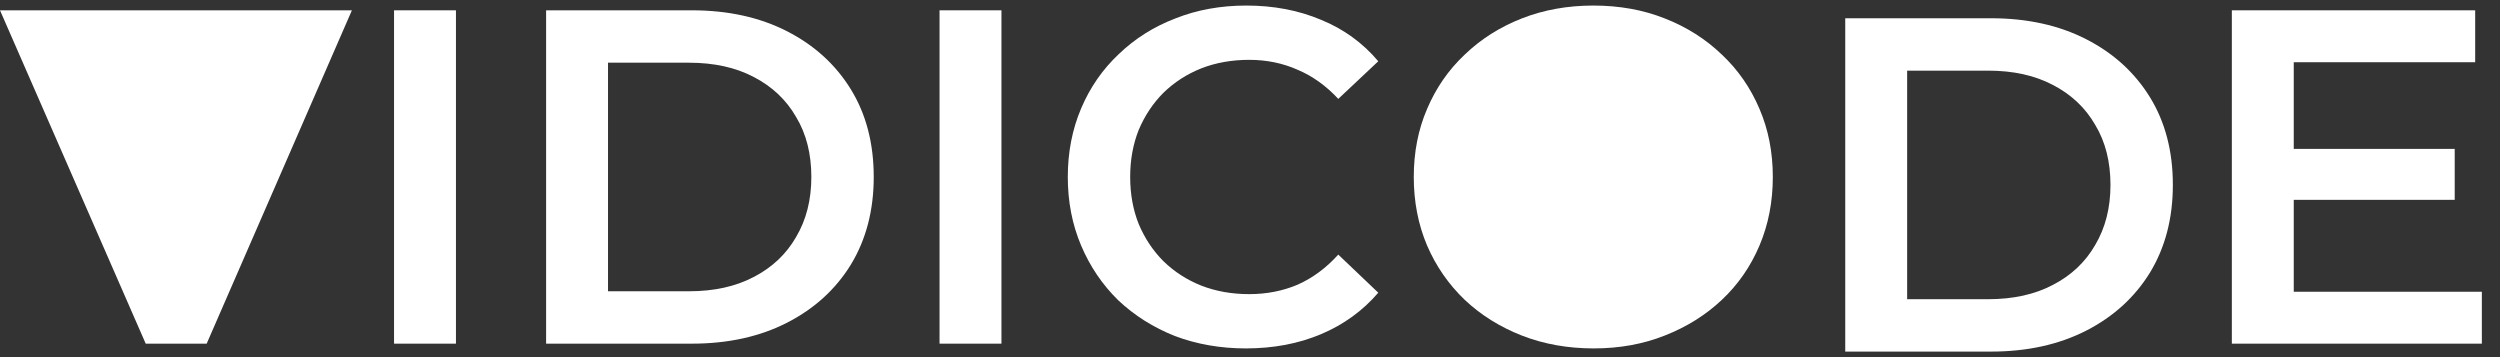 <svg width="126" height="18" viewBox="0 0 126 18" fill="none" xmlns="http://www.w3.org/2000/svg">
<rect x="0" y="0" width="126" height="18" fill="#333333" stroke="none"/>
<path d="M115.365 7.504H123.717V10.072H115.365V7.504ZM115.605 14.704H125.085V17.32H112.485V0.52H124.749V3.136H115.605V14.704Z" fill="white"/>
<path d="M93 17.72V0.92H100.344C102.168 0.92 103.768 1.272 105.144 1.976C106.52 2.68 107.592 3.656 108.36 4.904C109.128 6.152 109.512 7.624 109.512 9.32C109.512 11 109.128 12.472 108.36 13.736C107.592 14.984 106.52 15.96 105.144 16.664C103.768 17.368 102.168 17.72 100.344 17.72H93ZM96.12 15.08H100.2C101.464 15.08 102.552 14.84 103.464 14.36C104.392 13.88 105.104 13.208 105.6 12.344C106.112 11.48 106.368 10.472 106.368 9.32C106.368 8.152 106.112 7.144 105.6 6.296C105.104 5.432 104.392 4.76 103.464 4.28C102.552 3.8 101.464 3.56 100.2 3.56H96.12V15.08Z" fill="white"/>
<path d="M80.326 17.56C79.014 17.56 77.806 17.344 76.702 16.912C75.598 16.48 74.638 15.88 73.822 15.112C73.006 14.328 72.374 13.416 71.926 12.376C71.478 11.32 71.254 10.168 71.254 8.92C71.254 7.672 71.478 6.528 71.926 5.488C72.374 4.432 73.006 3.52 73.822 2.752C74.638 1.968 75.598 1.36 76.702 0.928C77.806 0.496 79.006 0.28 80.302 0.28C81.614 0.28 82.814 0.496 83.902 0.928C85.006 1.36 85.966 1.968 86.782 2.752C87.598 3.52 88.23 4.432 88.678 5.488C89.126 6.528 89.35 7.672 89.35 8.92C89.35 10.168 89.126 11.32 88.678 12.376C88.23 13.432 87.598 14.344 86.782 15.112C85.966 15.88 85.006 16.48 83.902 16.912C82.814 17.344 81.622 17.56 80.326 17.56Z" fill="white"/>
<path d="M62.793 17.56C61.513 17.56 60.321 17.352 59.217 16.936C58.129 16.504 57.177 15.904 56.361 15.136C55.561 14.352 54.937 13.432 54.489 12.376C54.041 11.32 53.817 10.168 53.817 8.92C53.817 7.672 54.041 6.52 54.489 5.464C54.937 4.408 55.569 3.496 56.385 2.728C57.201 1.944 58.153 1.344 59.241 0.928C60.329 0.496 61.521 0.28 62.817 0.28C64.193 0.28 65.449 0.52 66.585 1C67.721 1.464 68.681 2.16 69.465 3.088L67.449 4.984C66.841 4.328 66.161 3.84 65.409 3.52C64.657 3.184 63.841 3.016 62.961 3.016C62.081 3.016 61.273 3.16 60.537 3.448C59.817 3.736 59.185 4.144 58.641 4.672C58.113 5.2 57.697 5.824 57.393 6.544C57.105 7.264 56.961 8.056 56.961 8.92C56.961 9.784 57.105 10.576 57.393 11.296C57.697 12.016 58.113 12.64 58.641 13.168C59.185 13.696 59.817 14.104 60.537 14.392C61.273 14.68 62.081 14.824 62.961 14.824C63.841 14.824 64.657 14.664 65.409 14.344C66.161 14.008 66.841 13.504 67.449 12.832L69.465 14.752C68.681 15.664 67.721 16.36 66.585 16.84C65.449 17.32 64.185 17.56 62.793 17.56Z" fill="white"/>
<path d="M47.353 17.32V0.52H50.473V17.32H47.353Z" fill="white"/>
<path d="M27.524 17.32V0.52H34.868C36.692 0.52 38.292 0.872 39.668 1.576C41.044 2.28 42.116 3.256 42.884 4.504C43.652 5.752 44.036 7.224 44.036 8.92C44.036 10.6 43.652 12.072 42.884 13.336C42.116 14.584 41.044 15.56 39.668 16.264C38.292 16.968 36.692 17.32 34.868 17.32H27.524ZM30.644 14.68H34.724C35.988 14.68 37.076 14.44 37.988 13.96C38.916 13.48 39.628 12.808 40.124 11.944C40.636 11.08 40.892 10.072 40.892 8.92C40.892 7.752 40.636 6.744 40.124 5.896C39.628 5.032 38.916 4.36 37.988 3.88C37.076 3.4 35.988 3.16 34.724 3.16H30.644V14.68Z" fill="white"/>
<path d="M19.86 17.32V0.52H22.98V17.32H19.86Z" fill="white"/>
<path d="M7.344 17.32L0 0.52H3.384H6.12H9.936H12.276H14.616H17.736L10.416 17.32H7.344Z" fill="white"/>
</svg>
